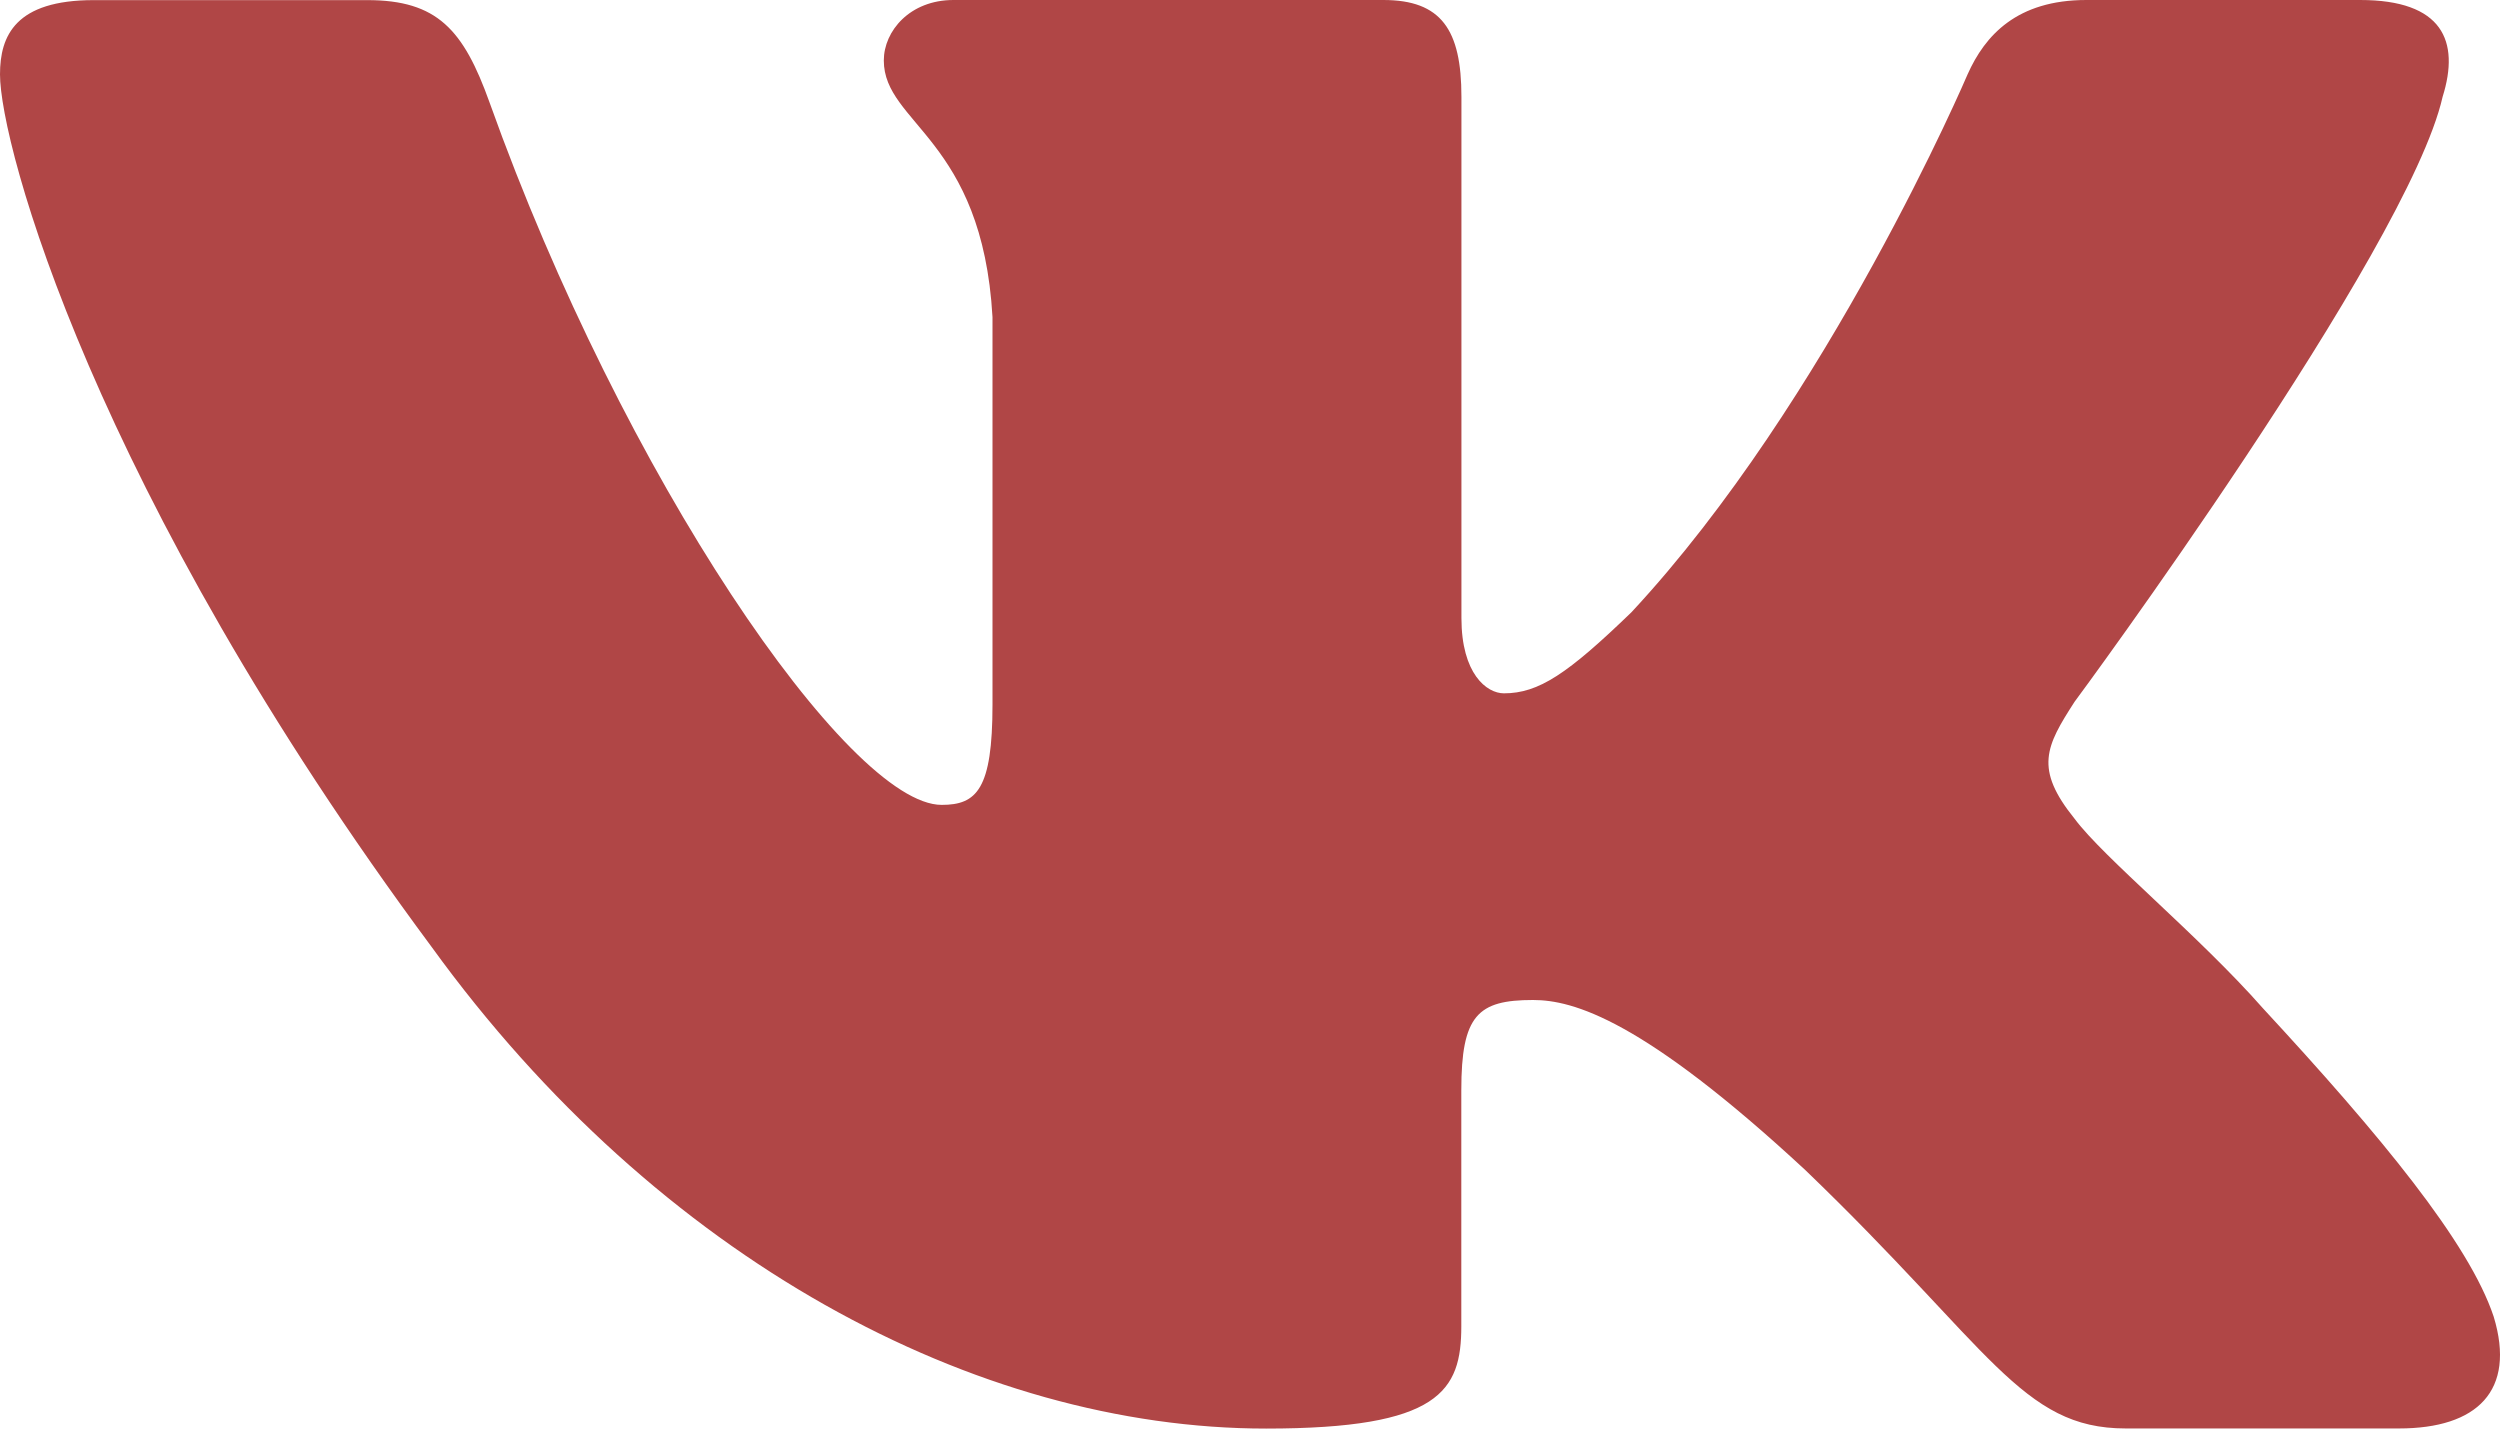 <svg width="21" height="12" viewBox="0 0 21 12" fill="none" xmlns="http://www.w3.org/2000/svg">
<path d="M20.518 0.813C20.665 0.344 20.518 0 19.825 0H17.526C16.942 0 16.674 0.297 16.528 0.624C16.528 0.624 15.359 3.365 13.704 5.143C13.169 5.66 12.925 5.824 12.633 5.824C12.488 5.824 12.276 5.66 12.276 5.191V0.813C12.276 0.25 12.107 0 11.62 0H8.009C7.644 0 7.424 0.26 7.424 0.508C7.424 1.04 8.252 1.163 8.337 2.664V5.918C8.337 6.631 8.204 6.761 7.91 6.761C7.132 6.761 5.237 4.01 4.112 0.86C3.893 0.248 3.672 0.001 3.085 0.001H0.788C0.131 0.001 0 0.298 0 0.625C0 1.212 0.779 4.116 3.627 7.956C5.526 10.578 8.199 12 10.635 12C12.095 12 12.275 11.684 12.275 11.14V9.158C12.275 8.527 12.414 8.4 12.877 8.4C13.216 8.4 13.801 8.565 15.164 9.828C16.722 11.326 16.98 11.999 17.855 11.999H20.152C20.808 11.999 21.136 11.683 20.947 11.06C20.741 10.44 19.997 9.538 19.009 8.47C18.473 7.861 17.671 7.206 17.427 6.878C17.086 6.456 17.185 6.269 17.427 5.894C17.428 5.895 20.227 2.102 20.518 0.813Z" fill="#B04646"/>
</svg>
